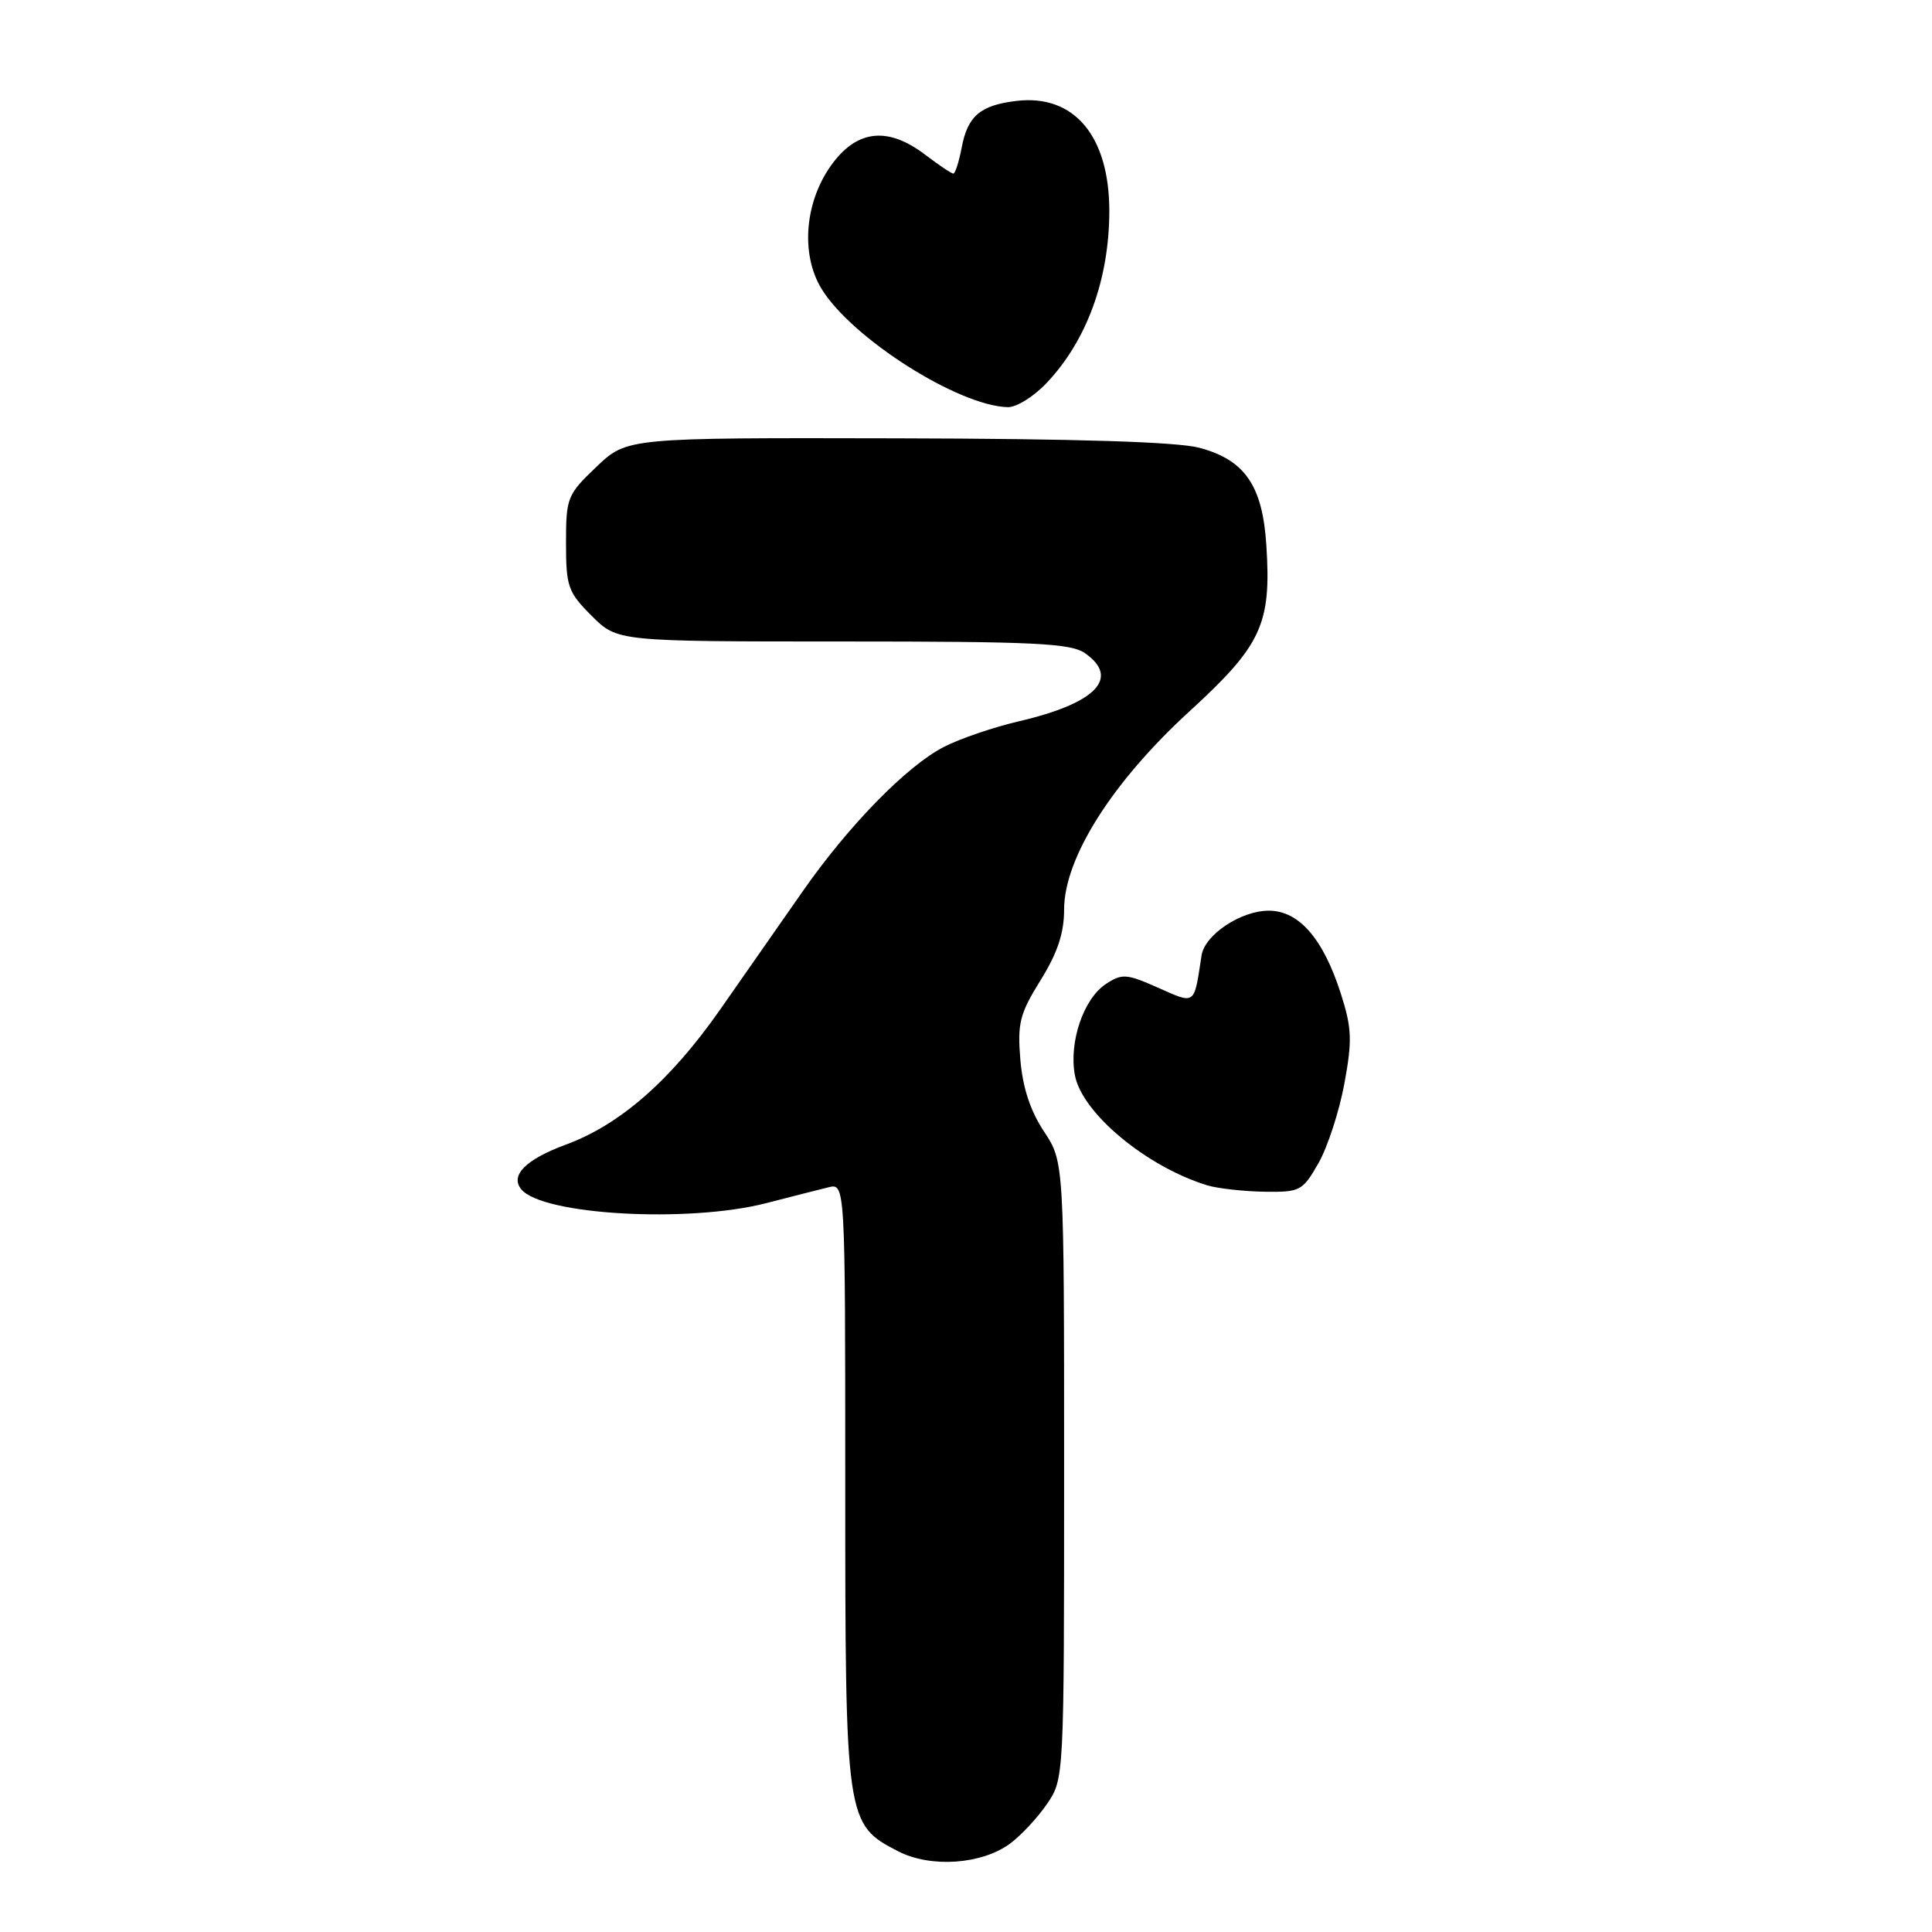 <?xml version="1.0" encoding="UTF-8" standalone="no"?>
<!DOCTYPE svg PUBLIC "-//W3C//DTD SVG 1.1//EN" "http://www.w3.org/Graphics/SVG/1.1/DTD/svg11.dtd" >
<svg xmlns="http://www.w3.org/2000/svg" xmlns:xlink="http://www.w3.org/1999/xlink" version="1.1" viewBox="0 0 256 256">
 <g >
 <path fill="currentColor"
d=" M 133.86 244.27 C 135.31 243.19 137.51 240.83 138.75 239.01 C 140.99 235.71 141.00 235.57 141.00 194.83 C 141.00 153.96 141.00 153.96 138.33 149.92 C 136.52 147.19 135.51 144.10 135.20 140.40 C 134.80 135.58 135.12 134.33 137.87 129.90 C 140.12 126.28 141.00 123.65 141.00 120.52 C 141.00 113.70 147.37 103.62 157.63 94.24 C 167.17 85.50 168.47 82.71 167.80 72.28 C 167.30 64.35 164.96 60.94 158.91 59.33 C 155.97 58.55 142.62 58.13 118.79 58.08 C 83.08 58.00 83.08 58.00 79.04 61.85 C 75.16 65.54 75.00 65.94 75.00 71.95 C 75.00 77.73 75.26 78.46 78.40 81.60 C 81.80 85.00 81.80 85.00 111.68 85.00 C 137.10 85.00 141.89 85.23 143.78 86.56 C 148.46 89.84 145.21 93.20 135.03 95.57 C 131.68 96.35 127.21 97.87 125.11 98.95 C 120.19 101.45 112.42 109.40 106.31 118.18 C 103.66 121.97 98.76 129.00 95.41 133.79 C 88.85 143.17 82.17 149.02 75.00 151.66 C 69.66 153.63 67.55 155.75 69.08 157.60 C 71.90 160.99 91.17 162.08 101.50 159.43 C 104.80 158.58 108.51 157.63 109.75 157.33 C 112.00 156.77 112.00 156.77 112.00 196.63 C 112.00 241.28 112.07 241.73 119.00 245.30 C 123.32 247.53 130.10 247.06 133.86 244.27 Z  M 174.70 154.13 C 175.91 152.01 177.45 147.28 178.13 143.62 C 179.19 137.87 179.13 136.25 177.69 131.73 C 175.35 124.39 172.13 120.67 168.12 120.67 C 164.42 120.67 159.63 123.86 159.21 126.61 C 158.19 133.29 158.46 133.09 153.43 130.87 C 149.27 129.02 148.67 128.98 146.53 130.39 C 143.57 132.33 141.61 138.11 142.43 142.47 C 143.37 147.50 151.93 154.61 159.99 157.07 C 161.37 157.48 164.75 157.86 167.50 157.91 C 172.28 157.98 172.59 157.82 174.70 154.13 Z  M 138.68 50.75 C 144.01 45.13 146.97 37.00 146.99 28.00 C 147.00 18.03 142.33 12.47 134.71 13.37 C 129.88 13.94 128.21 15.37 127.42 19.60 C 127.06 21.47 126.57 23.00 126.32 23.00 C 126.07 23.00 124.39 21.87 122.59 20.50 C 117.76 16.82 113.74 17.16 110.40 21.54 C 106.64 26.48 105.99 33.63 108.89 38.32 C 112.95 44.88 127.02 53.80 133.55 53.95 C 134.68 53.98 136.99 52.54 138.68 50.75 Z "/>
</g>
</svg>